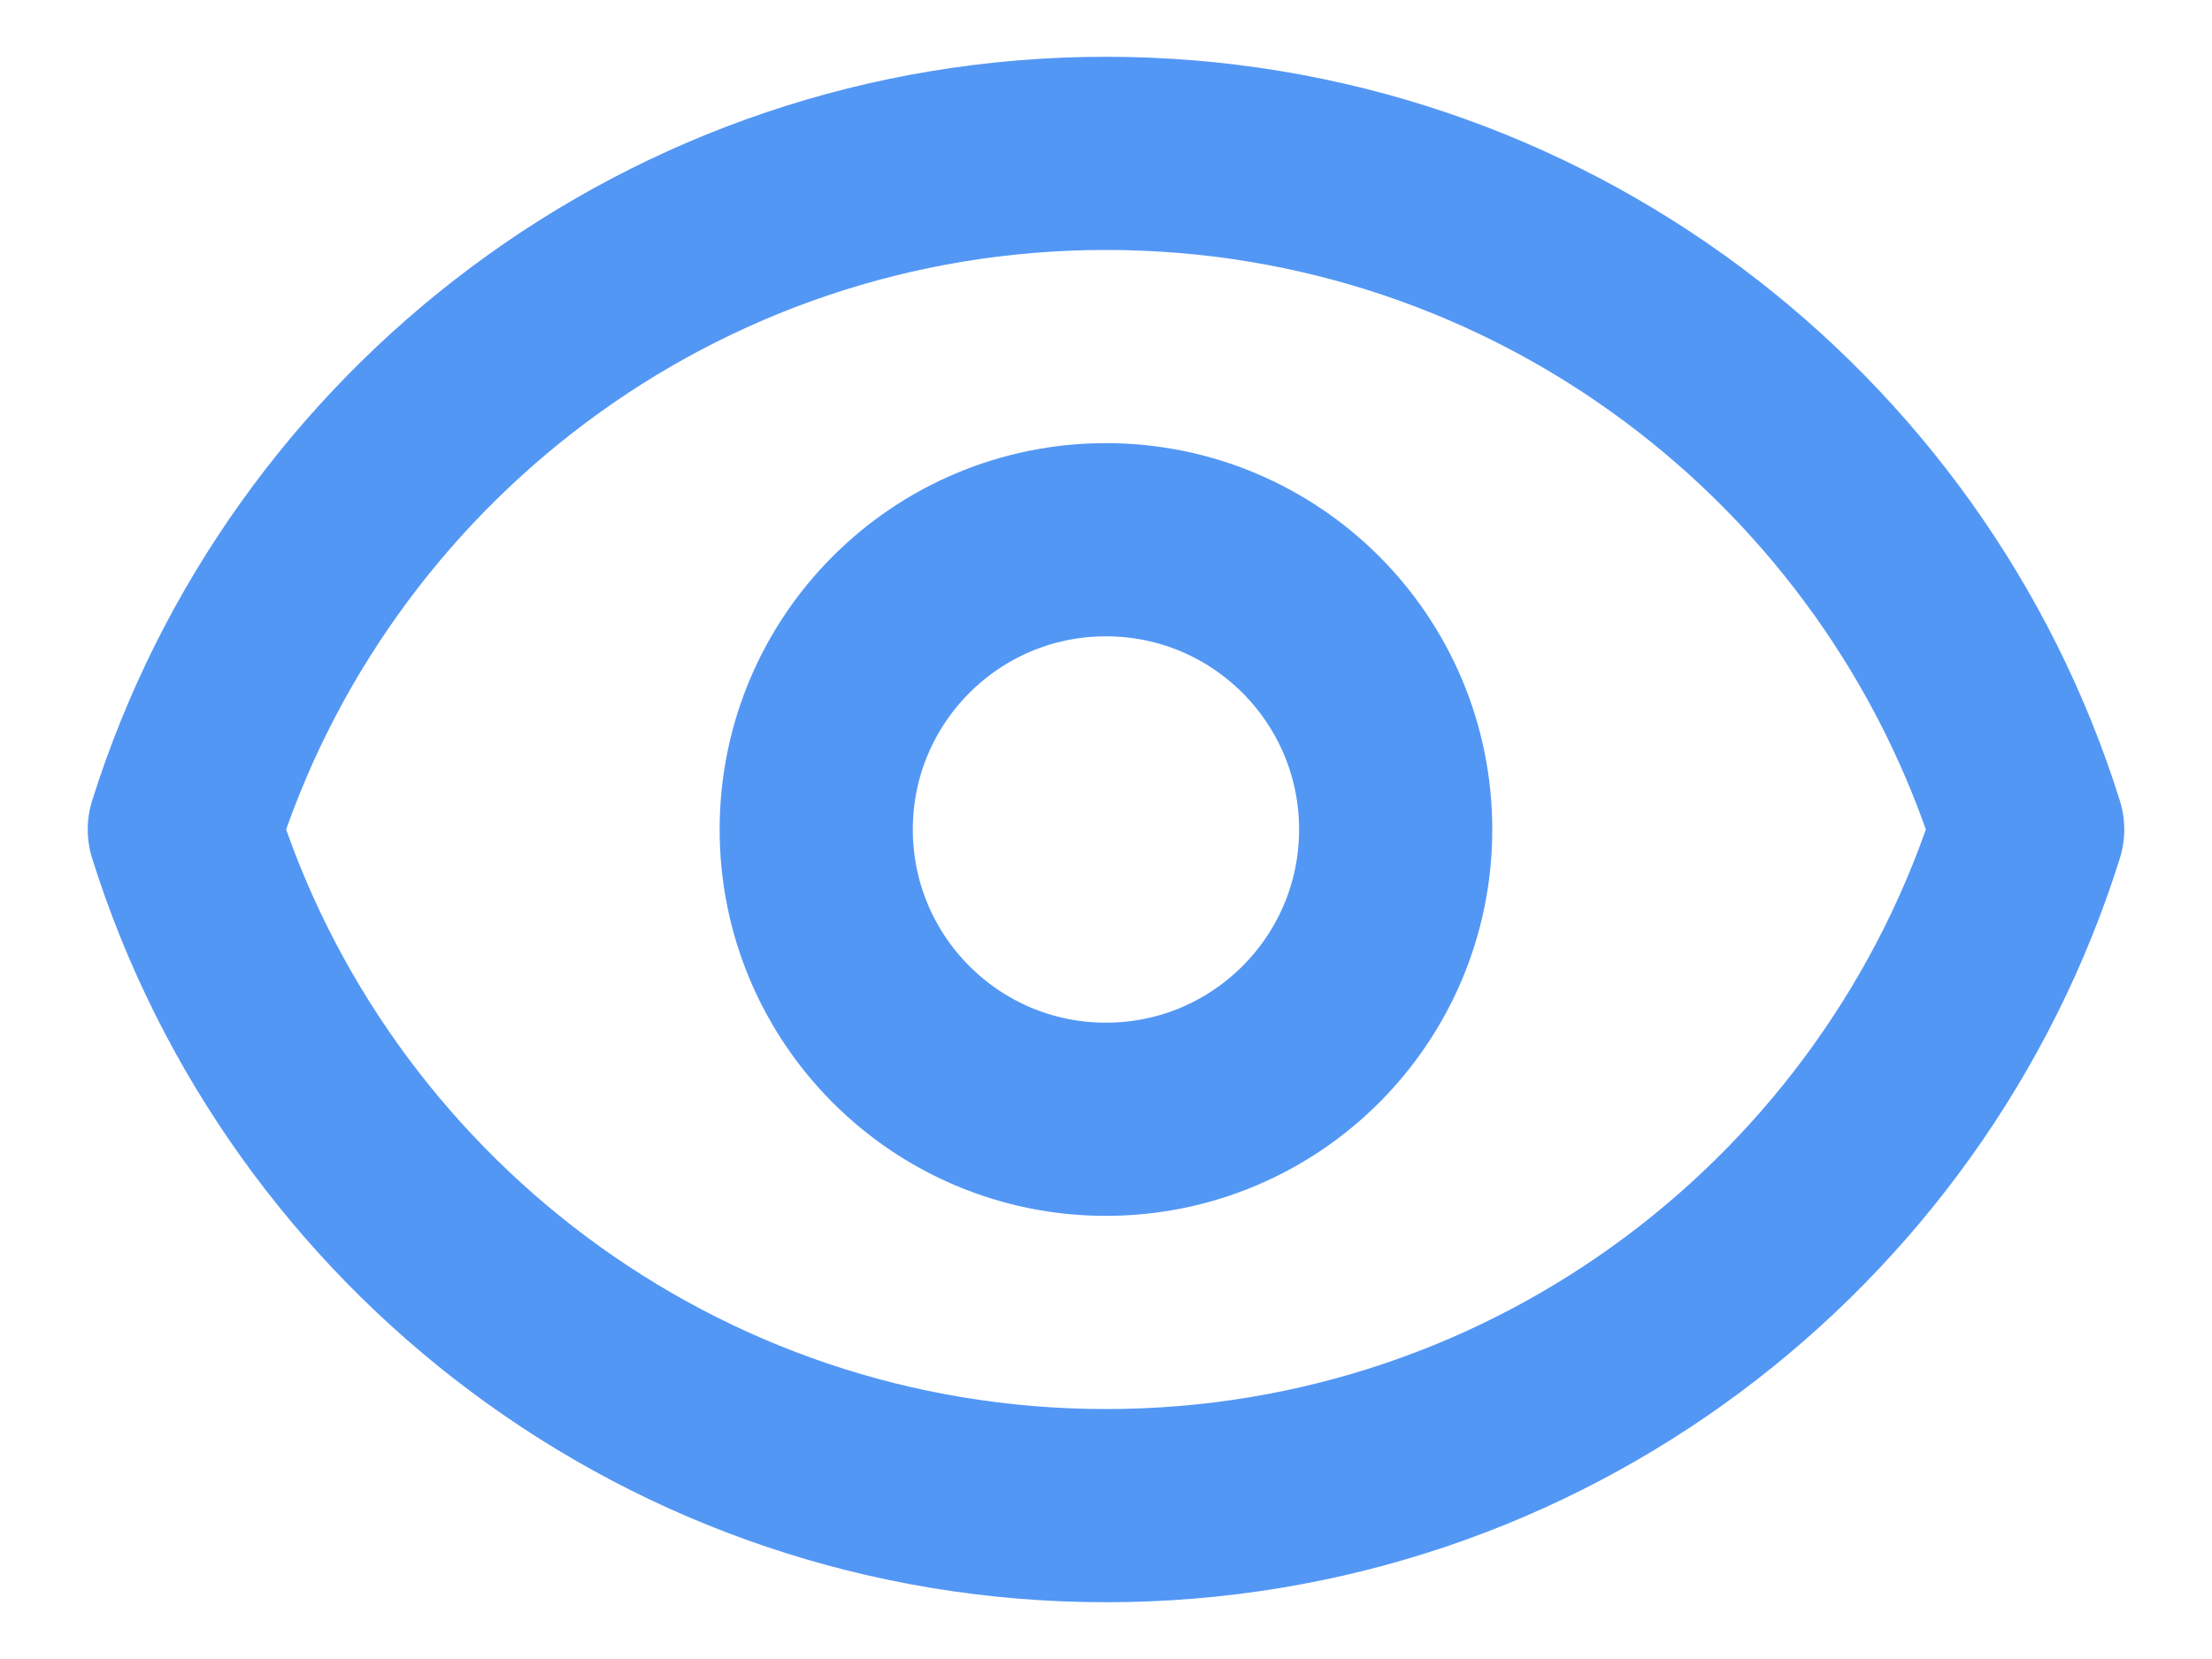 <svg width="24" height="18" viewBox="0 0 24 18" fill="none" xmlns="http://www.w3.org/2000/svg">
<path d="M15.143 9C15.143 10.736 13.736 12.144 11.999 12.144C10.263 12.144 8.856 10.736 8.856 9C8.856 7.264 10.263 5.856 11.999 5.856C13.736 5.856 15.143 7.264 15.143 9Z" stroke="#5397F5" stroke-width="2.096" stroke-linecap="round" stroke-linejoin="round"/>
<path d="M12 1.664C7.308 1.664 3.335 4.748 2 9C3.335 13.252 7.308 16.336 12 16.336C16.692 16.336 20.665 13.252 22 9C20.665 4.748 16.692 1.664 12 1.664Z" stroke="#5397F5" stroke-width="2.096" stroke-linecap="round" stroke-linejoin="round"/>
</svg>

